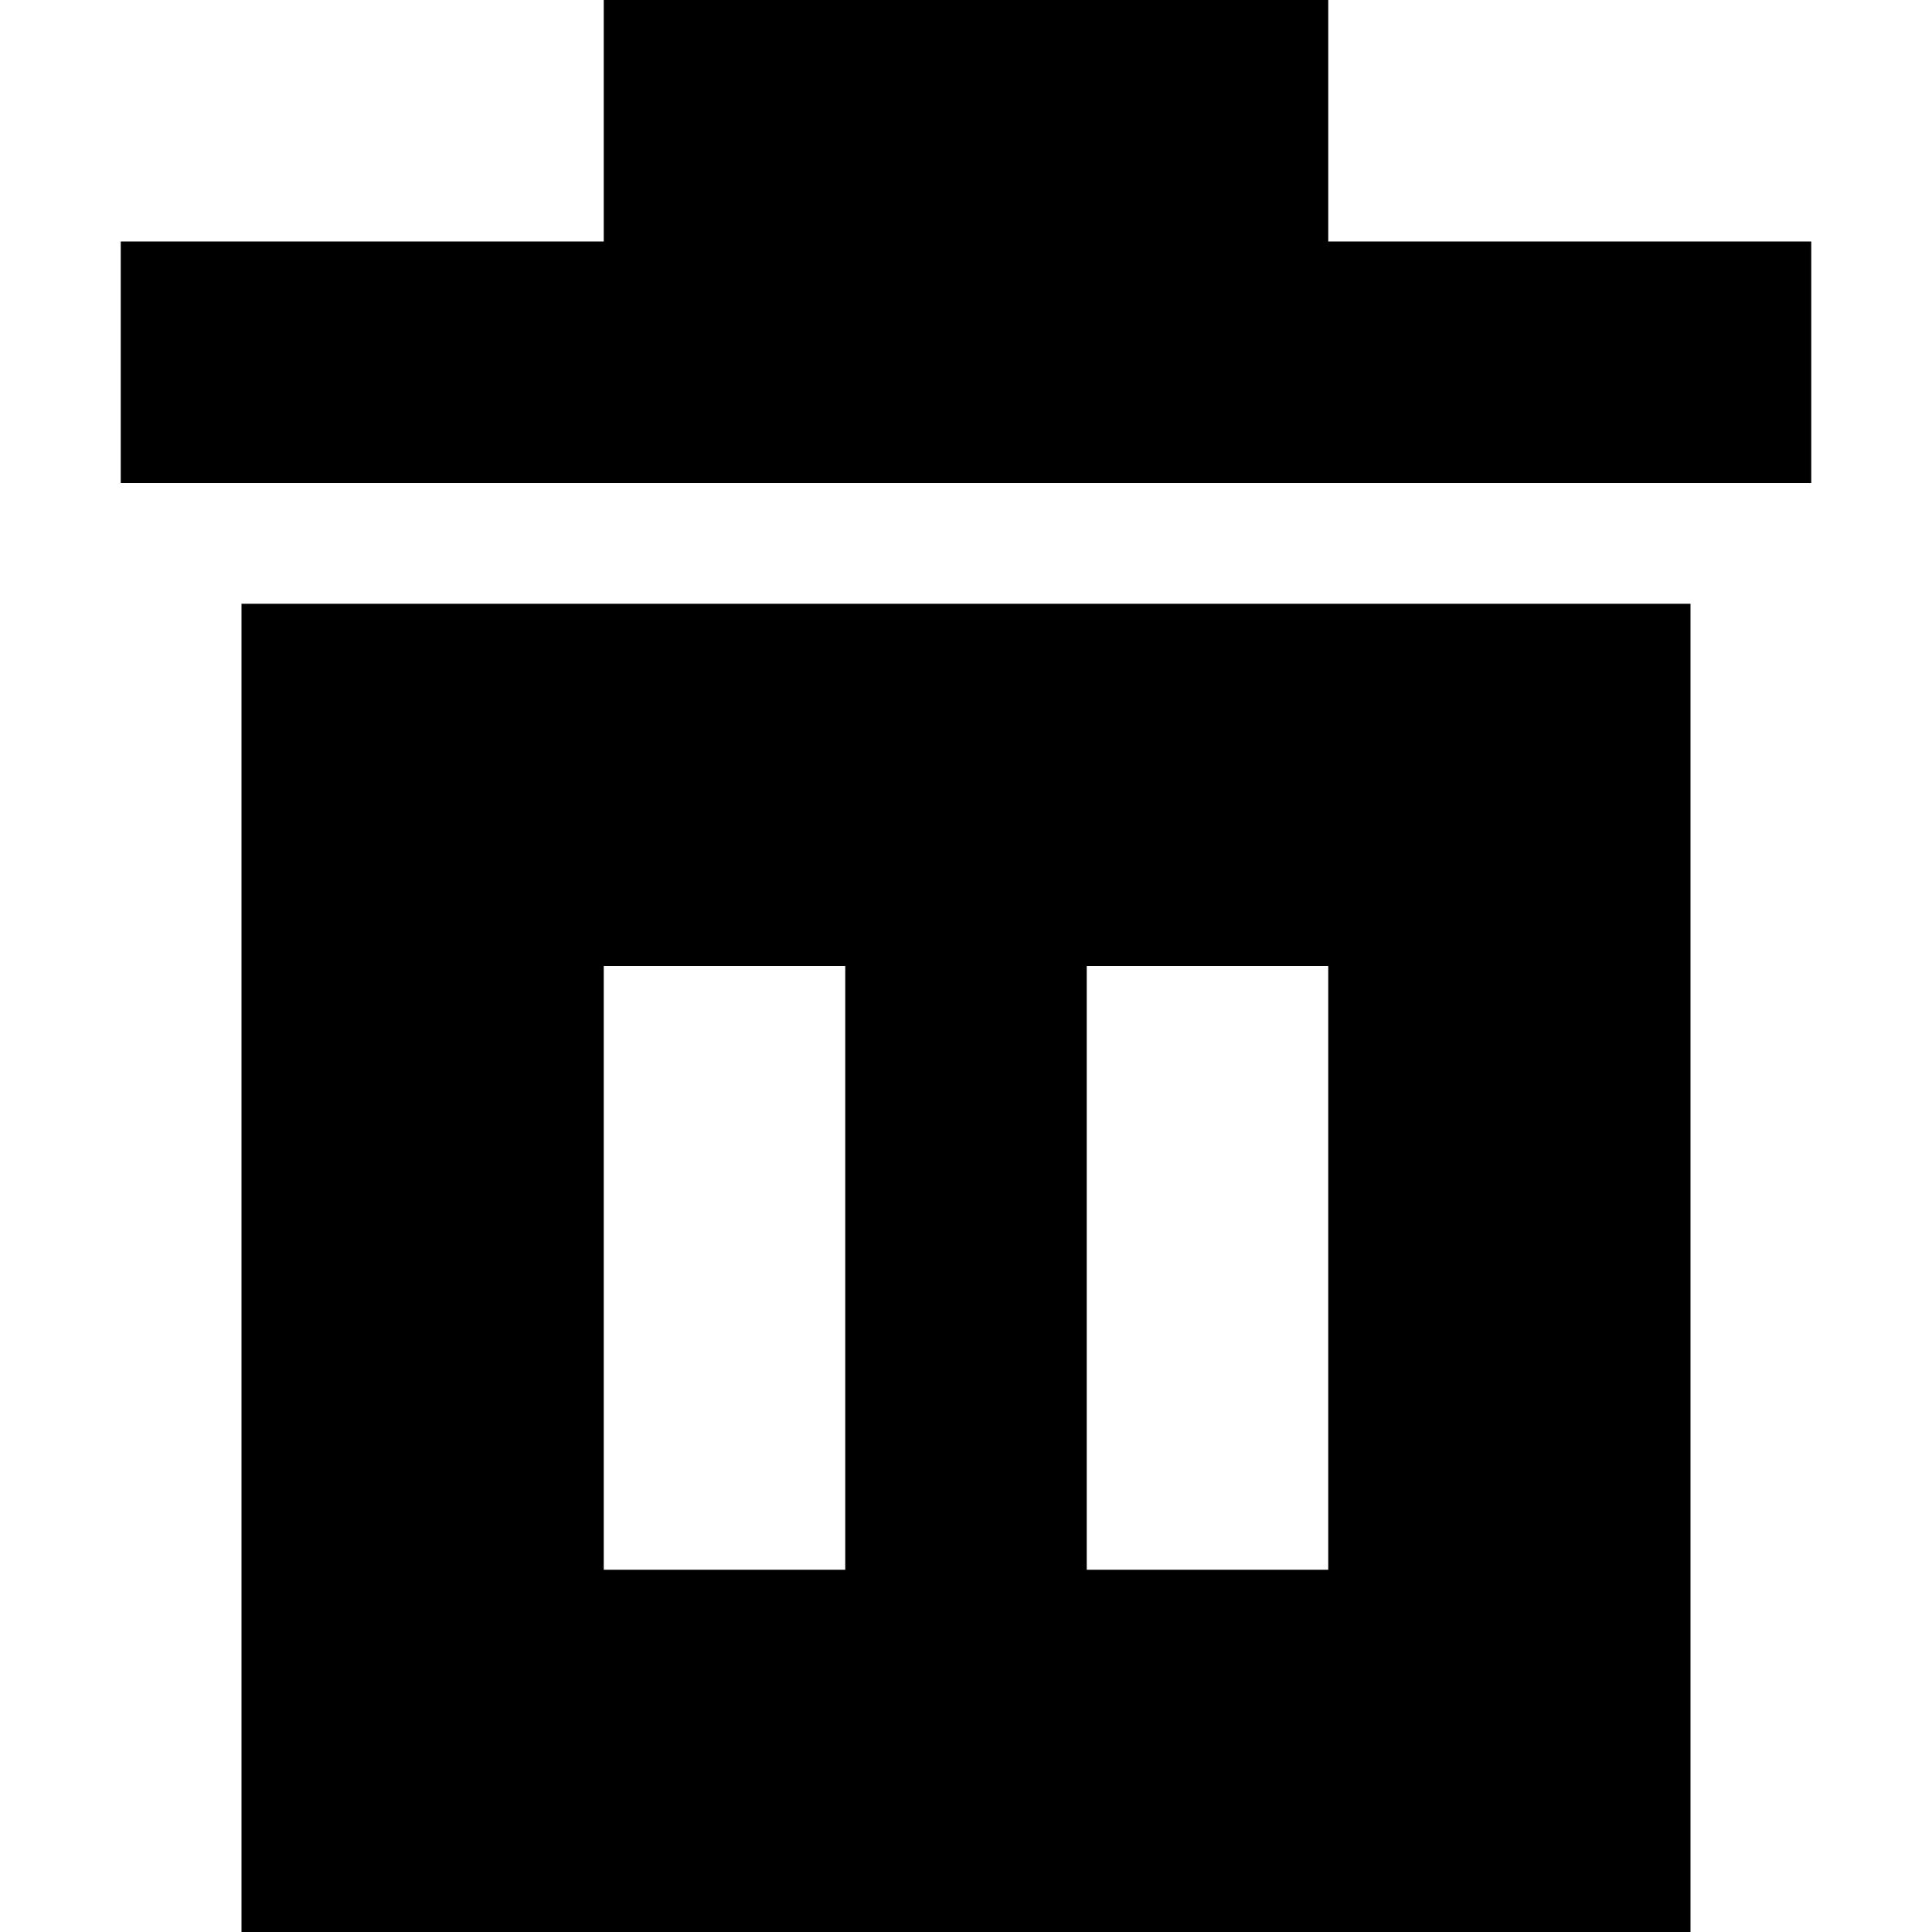 <?xml version="1.0" standalone="no"?><!DOCTYPE svg PUBLIC "-//W3C//DTD SVG 1.1//EN" "http://www.w3.org/Graphics/SVG/1.1/DTD/svg11.dtd"><svg class="icon" width="200px" height="200.00px" viewBox="0 0 1024 1024" version="1.1" xmlns="http://www.w3.org/2000/svg"><path  d="M704 128V0H320v128H64v128h896V128h-256zM128 1024h768V320H128v704z m448-512h128v320H576V512zM320 512h128v320H320V512z" /></svg>
